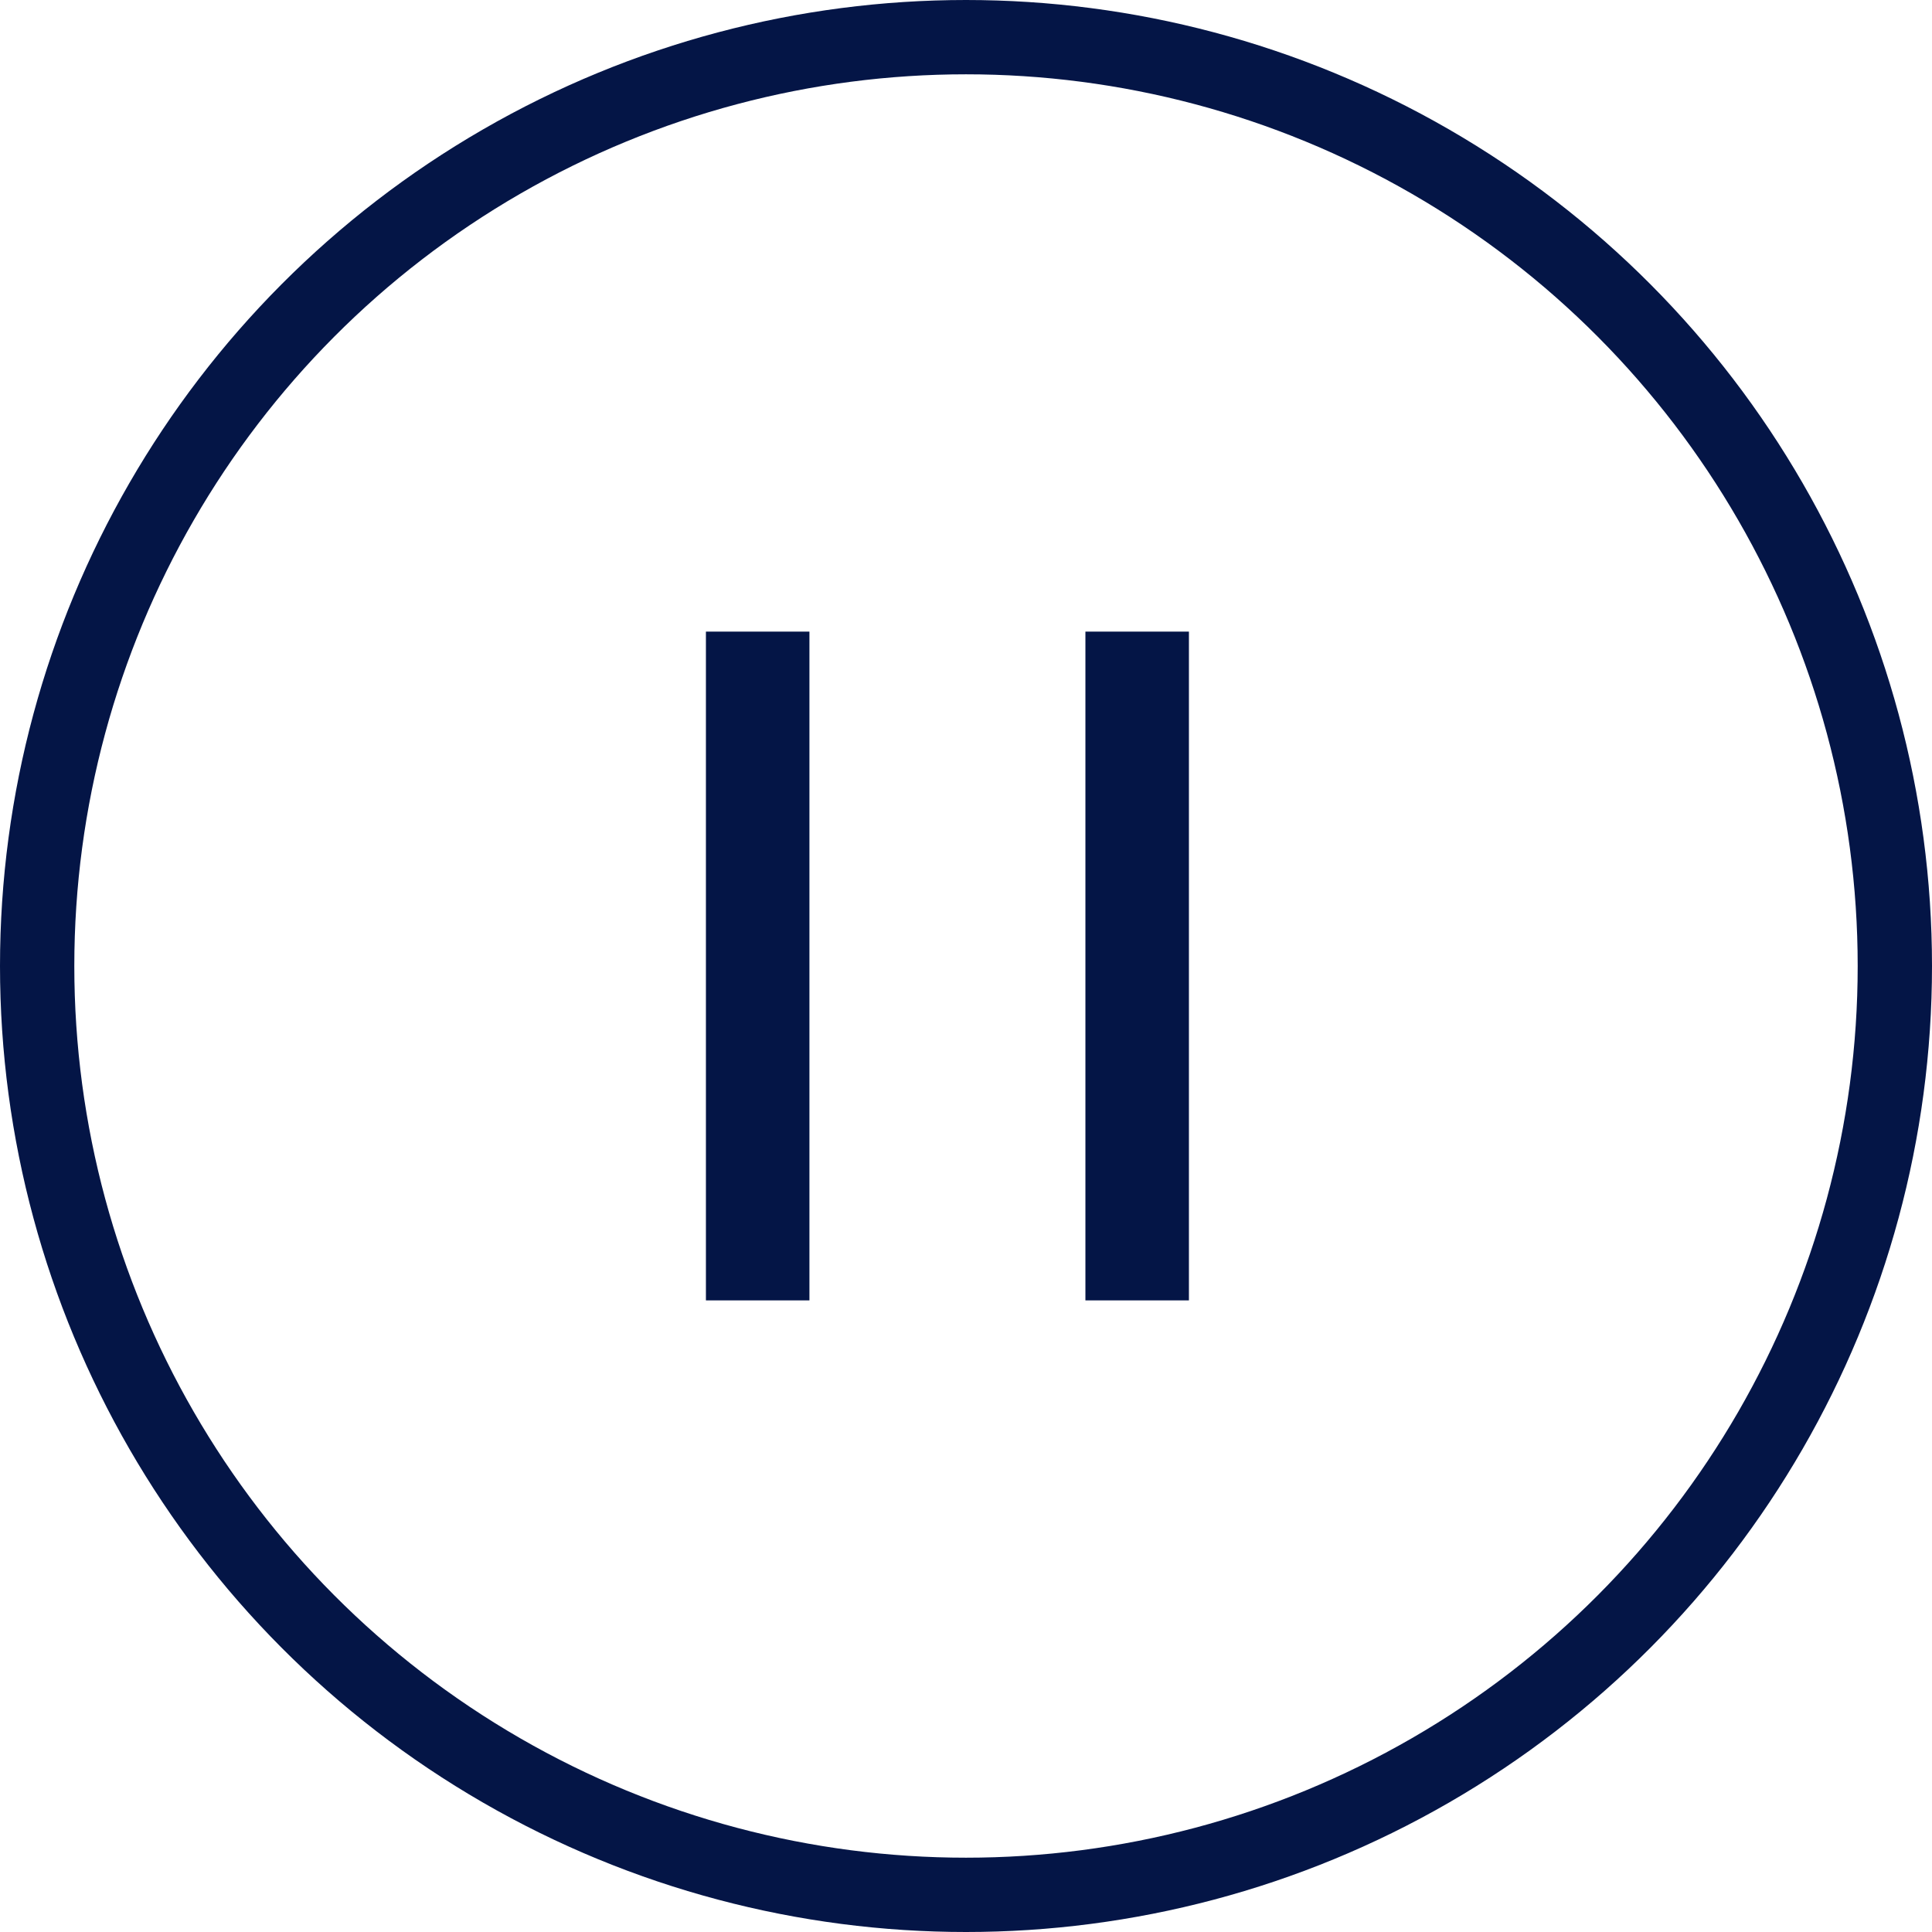 <svg width="52" height="52" viewBox="0 0 52 52" fill="none" xmlns="http://www.w3.org/2000/svg">
<path d="M19 17L21.786 17V35H19V17ZM32 17V35H29.214V17L32 17Z" fill="#041546"/>
<circle cx="26" cy="26" r="25" stroke="#041546" stroke-width="2"/>
</svg>

